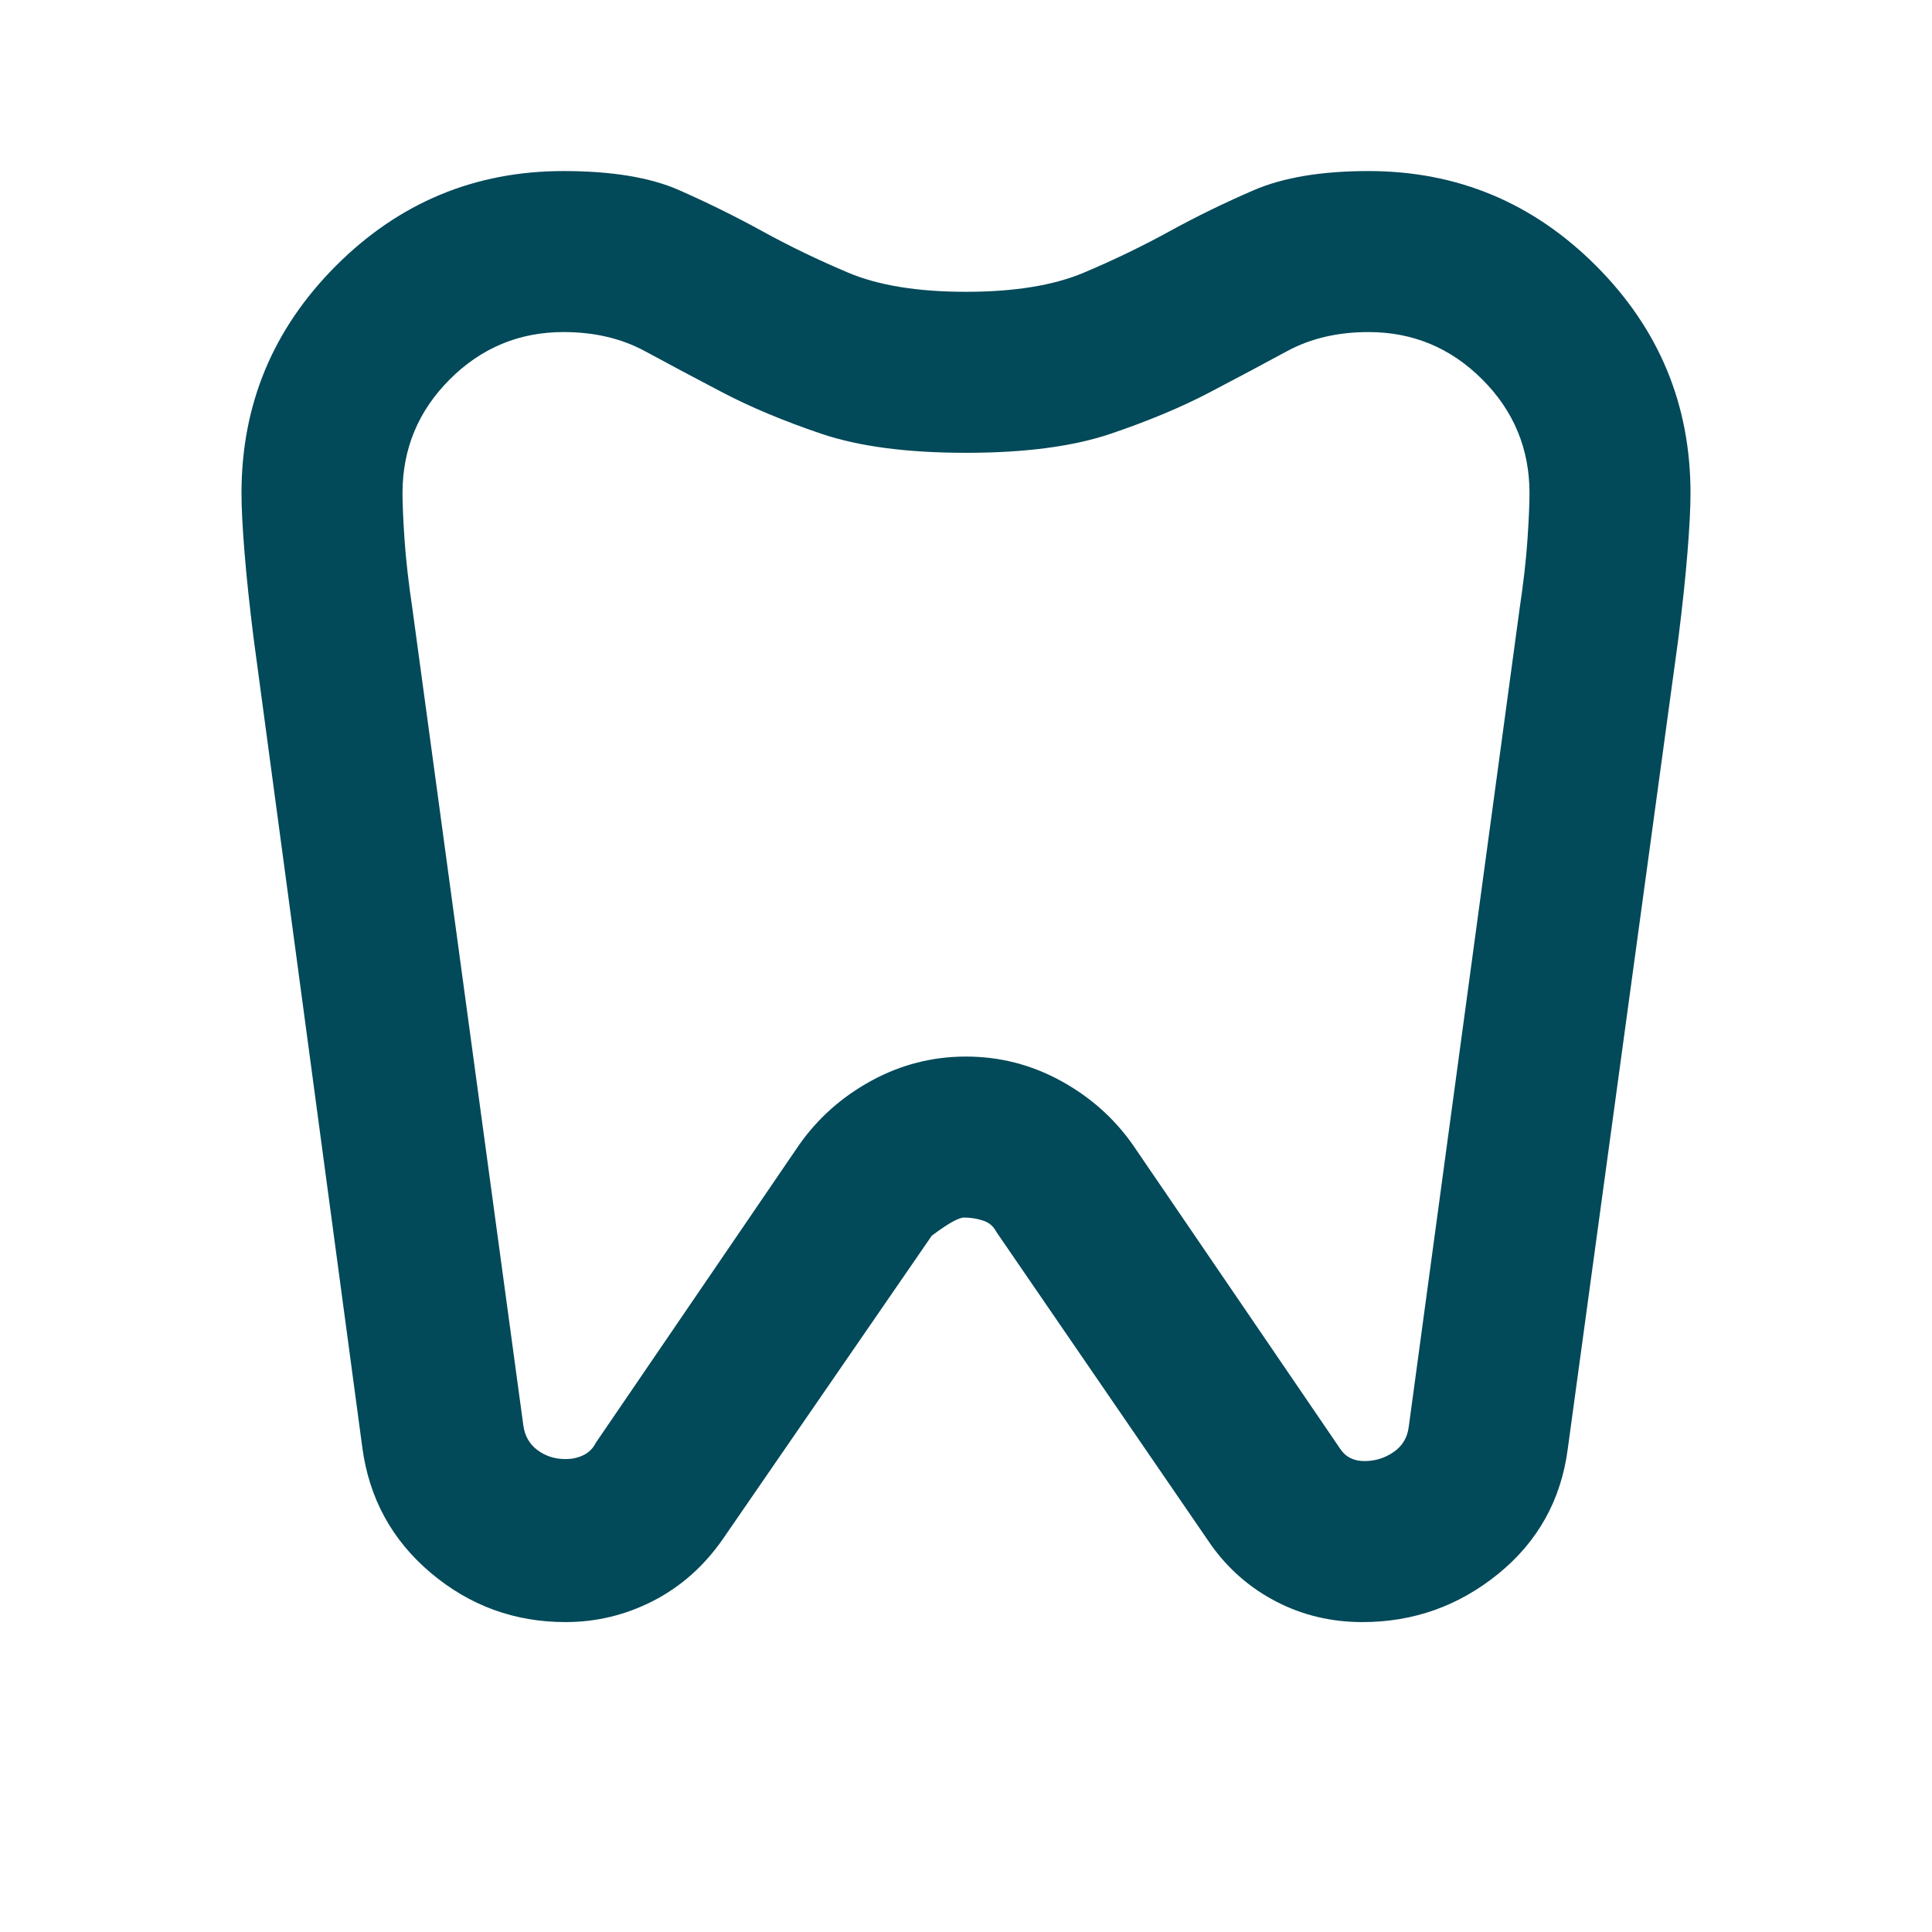 <svg width="80" height="80" viewBox="0 0 80 80" fill="none" xmlns="http://www.w3.org/2000/svg">
<mask id="mask0_46_65" style="mask-type:alpha" maskUnits="userSpaceOnUse" x="0" y="0" width="80" height="80">
<rect width="80" height="80" fill="url(#paint0_linear_46_65)"/>
</mask>
<g mask="url(#mask0_46_65)">
<path d="M56.667 7.083C60.333 7.083 63.472 8.389 66.083 11C68.694 13.611 70 16.75 70 20.417C70 21.028 69.958 21.847 69.875 22.875C69.792 23.903 69.667 25.083 69.5 26.417L64.917 60C64.639 62.111 63.681 63.833 62.042 65.167C60.403 66.5 58.528 67.167 56.417 67.167C55.139 67.167 53.958 66.889 52.875 66.333C51.792 65.778 50.889 65 50.167 64L41.25 51C41.139 50.778 40.958 50.625 40.708 50.542C40.458 50.458 40.194 50.417 39.917 50.417C39.694 50.417 39.25 50.667 38.583 51.167L29.917 63.75C29.139 64.861 28.181 65.708 27.042 66.292C25.903 66.875 24.694 67.167 23.417 67.167C21.306 67.167 19.444 66.486 17.833 65.125C16.222 63.764 15.278 62.028 15 59.917L10.5 26.417C10.333 25.083 10.208 23.903 10.125 22.875C10.042 21.847 10 21.028 10 20.417C10 16.75 11.306 13.611 13.917 11C16.528 8.389 19.667 7.083 23.333 7.083C25.333 7.083 26.931 7.347 28.125 7.875C29.319 8.403 30.472 8.972 31.583 9.583C32.694 10.194 33.875 10.764 35.125 11.292C36.375 11.819 38 12.083 40 12.083C42 12.083 43.625 11.819 44.875 11.292C46.125 10.764 47.306 10.194 48.417 9.583C49.528 8.972 50.694 8.403 51.917 7.875C53.139 7.347 54.722 7.083 56.667 7.083ZM56.667 13.75C55.389 13.75 54.264 14.014 53.292 14.542C52.319 15.069 51.25 15.639 50.083 16.25C48.917 16.861 47.556 17.43 46 17.958C44.444 18.486 42.444 18.75 40 18.75C37.556 18.75 35.556 18.486 34 17.958C32.444 17.43 31.083 16.861 29.917 16.25C28.75 15.639 27.681 15.069 26.708 14.542C25.736 14.014 24.611 13.75 23.333 13.75C21.5 13.75 19.931 14.403 18.625 15.708C17.319 17.014 16.667 18.583 16.667 20.417C16.667 20.861 16.694 21.5 16.75 22.333C16.806 23.167 16.917 24.139 17.083 25.25L21.667 59C21.722 59.444 21.917 59.792 22.25 60.042C22.583 60.292 22.972 60.417 23.417 60.417C23.694 60.417 23.944 60.361 24.167 60.25C24.389 60.139 24.556 59.972 24.667 59.75L33.083 47.417C33.861 46.306 34.861 45.417 36.083 44.75C37.306 44.083 38.611 43.75 40 43.75C41.389 43.75 42.694 44.083 43.917 44.75C45.139 45.417 46.139 46.306 46.917 47.417L55.5 60C55.611 60.167 55.75 60.292 55.917 60.375C56.083 60.458 56.278 60.5 56.5 60.5C56.944 60.5 57.347 60.375 57.708 60.125C58.069 59.875 58.278 59.528 58.333 59.083L62.917 25.25C63.083 24.139 63.194 23.167 63.25 22.333C63.306 21.5 63.333 20.861 63.333 20.417C63.333 18.583 62.681 17.014 61.375 15.708C60.069 14.403 58.5 13.75 56.667 13.75Z" fill="url(#paint1_linear_46_65)"/>
</g>
<defs>
<linearGradient id="paint0_linear_46_65" x1="9" y1="11" x2="65.5" y2="62.5" gradientUnits="userSpaceOnUse">
<stop stop-color="#024959"/>
<stop offset="1" stop-color="#024959"/>
</linearGradient>
<linearGradient id="paint1_linear_46_65" x1="16.75" y1="15.345" x2="59.178" y2="53.965" gradientUnits="userSpaceOnUse">
<stop stop-color="#024959"/>
<stop offset="1" stop-color="#024959"/>
</linearGradient>
</defs>
</svg>
